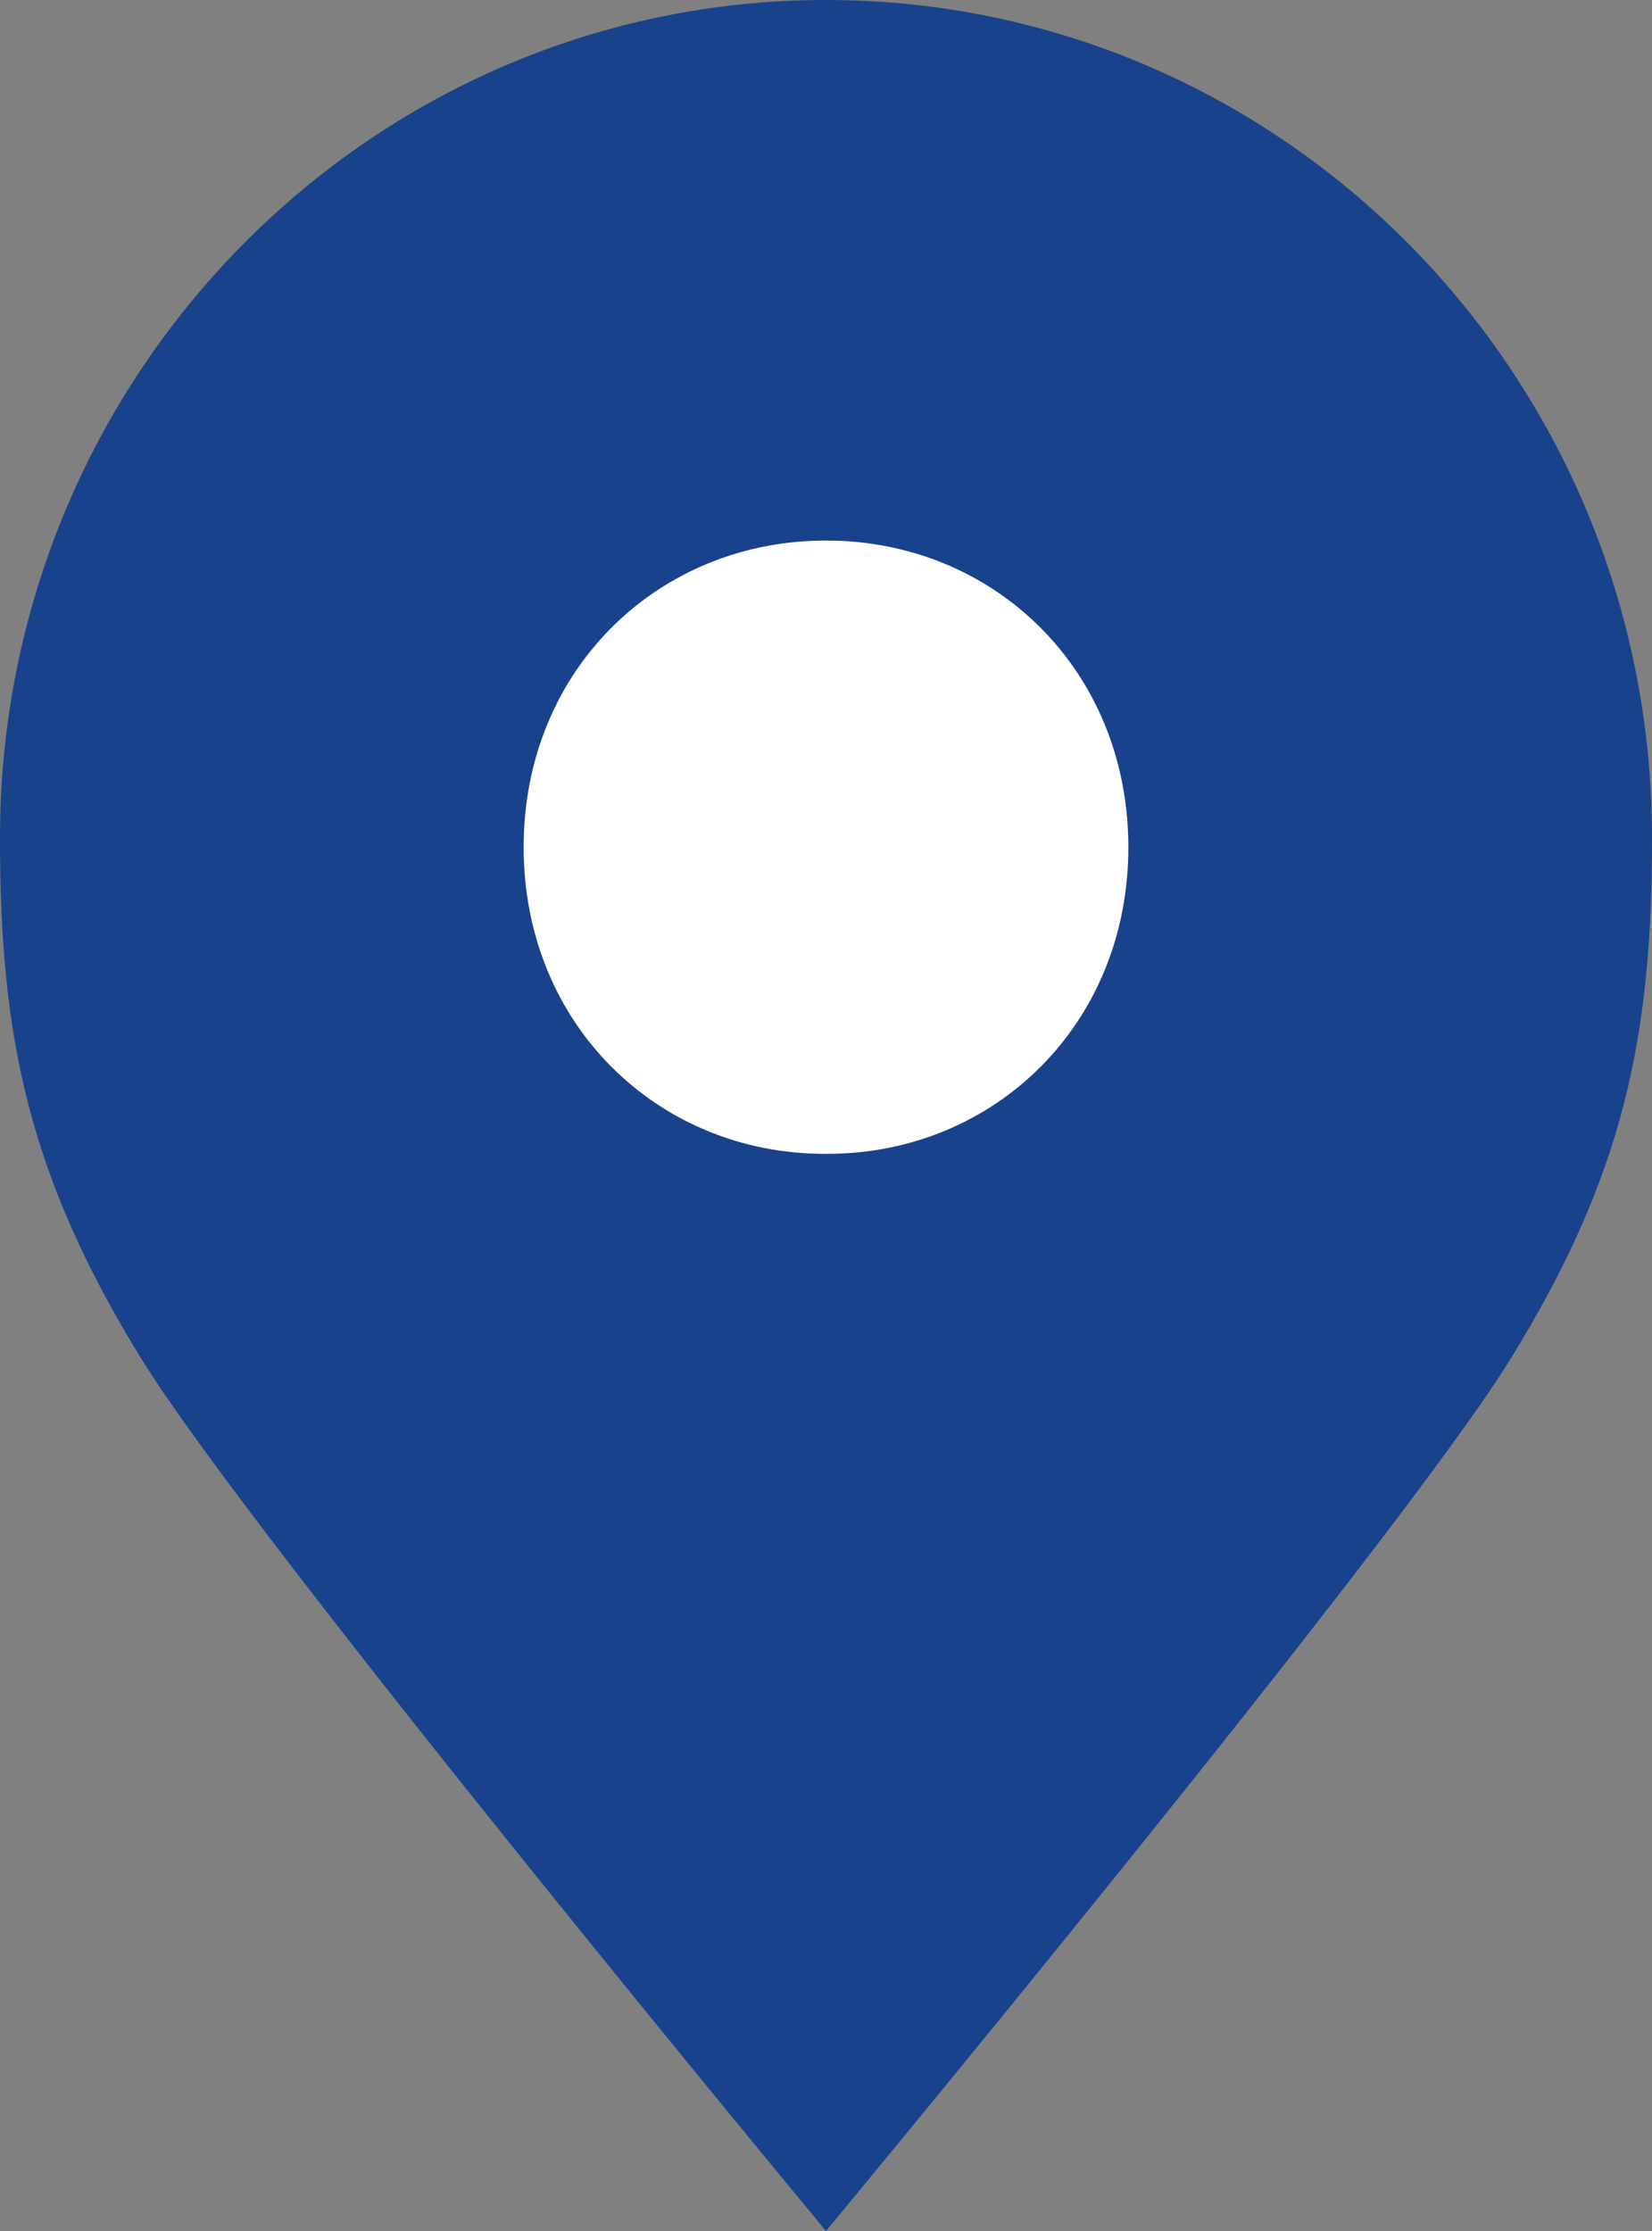 <svg width="40" height="54" viewBox="0 0 40 54" fill="none" xmlns="http://www.w3.org/2000/svg">
<rect x="0" y="0" width="40" height="54" fill="#808080" stroke="none"/>
<path d="M20 0C31.045 0 40 9.079 40 20.277C40.007 25.122 39.297 28.479 36.581 32.882C33.867 37.285 20 54 20 54C20 54 6.133 37.285 3.419 32.882C0.705 28.479 -0.005 25.122 3.15224e-05 20.277C3.15224e-05 9.079 8.955 0 20 0Z" fill="#18428C"/>
<path d="M19.989 13.084C19.993 13.084 19.996 13.084 20 13.084C20.004 13.084 20.007 13.084 20.011 13.084C24.043 13.084 27.313 16.188 27.321 20.495C27.328 24.802 24.063 27.928 20.033 27.928C20.022 27.928 20.011 27.928 20 27.928C19.989 27.928 19.978 27.928 19.967 27.928C15.937 27.928 12.674 24.802 12.679 20.495C12.685 16.188 15.957 13.084 19.989 13.084Z" fill="white"/>
</svg>
